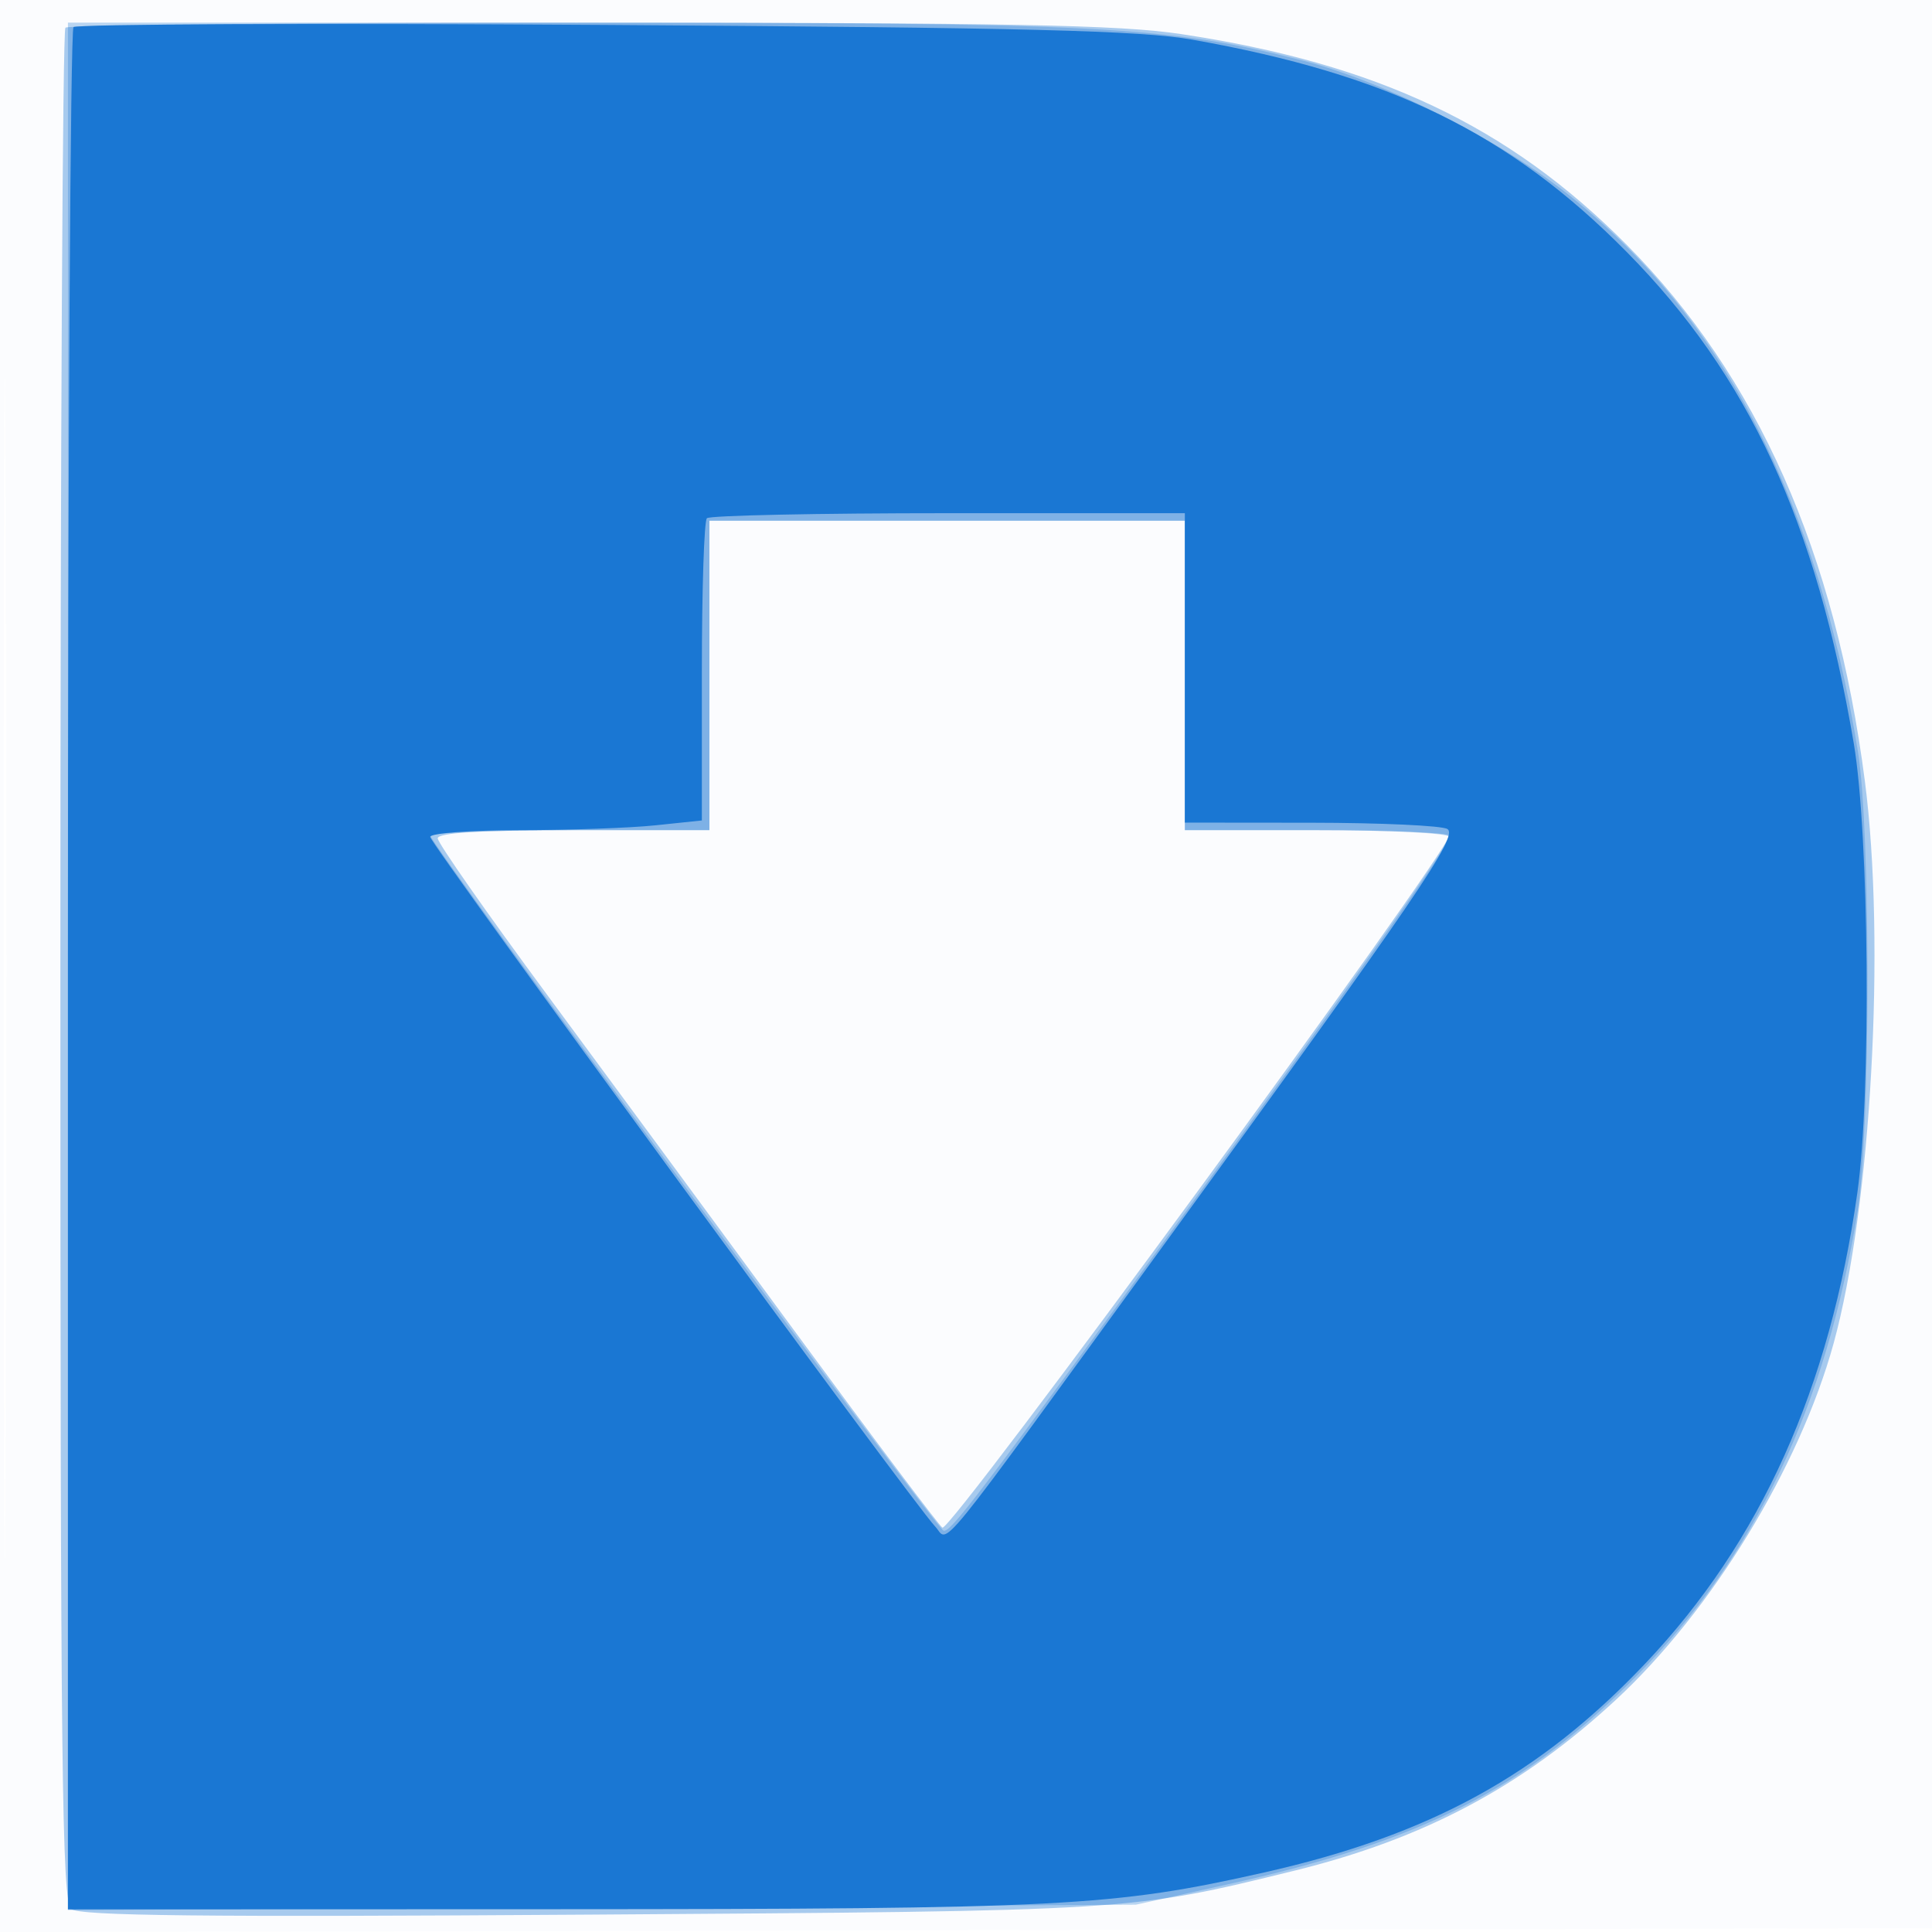 <svg xmlns="http://www.w3.org/2000/svg" width="256" height="256"><path fill-opacity=".016" d="M0 128.004v128.004l128.25-.254 128.25-.254.254-127.75L257.008 0H0v128.004m.485.496c0 70.4.119 99.053.265 63.672.146-35.38.146-92.98 0-128C.604 29.153.485 58.1.485 128.5" fill="#1976D2" fill-rule="evenodd"/><path fill-opacity=".37" d="M8.667 3.667C8.3 4.033 8 60.003 8 128.044c0 106.536.2 123.877 1.442 124.908 1.1.913 17.409 1.09 68.75.746 71.706-.48 71.543-.47 93.308-5.82 17.169-4.22 30.184-11.136 42.614-22.644 12.662-11.723 24.342-30.845 28.851-47.234 4.98-18.103 6.92-52.999 4.14-74.5-3.915-30.288-14.273-53.627-31.519-71.02C199.937 16.698 182.447 8.421 156.5 4.516c-8.156-1.227-22.646-1.505-78.583-1.51-37.721-.003-68.884.294-69.25.661M94 89.5V110H76c-12.263 0-18 .345-18 1.084 0 .596 6.529 9.934 14.51 20.75 7.98 10.816 22.842 31.01 33.027 44.874 10.185 13.864 18.885 25.435 19.334 25.712 1.09.674 67.109-89.487 67.124-91.67.003-.412-7.87-.75-17.495-.75H157V69H94v20.5" fill="#1976D2" fill-rule="evenodd"/><path fill-opacity=".291" d="M9 128.05v125.049l70.75-.358 70.75-.358 12-2.657c25.951-5.745 39.651-12.725 54.421-27.726 15.701-15.947 25.034-35.59 29.222-61.5 1.73-10.708 1.75-50.439.03-61-5.405-33.192-17.698-56.999-37.862-73.325-9.287-7.519-24.692-15.344-35.775-18.171C154.683 3.45 145.952 3 75.449 3H9v125.05M94 89.5V110H75.5c-10.175 0-18.487.338-18.47.75.043 1.093 66.943 91.692 67.982 92.065.916.329 4.39-4.247 32.505-42.815C179.231 130.212 192 112.027 192 110.889c0-.489-7.875-.889-17.5-.889H157V69H94v20.5" fill="#1976D2" fill-rule="evenodd"/><path fill-opacity=".982" d="M9.738 3.595C9.332 4.001 9 60.283 9 128.667V253l64.25-.02c67.666-.02 74.243-.36 94.25-4.867 21.989-4.953 36.534-12.934 50.56-27.743 15.256-16.107 24.405-36.448 28.055-62.37 1.84-13.065 1.562-47.453-.481-59.5-4.987-29.419-13.927-48.762-30.102-65.128C200.01 17.666 184.066 9.874 158 5.255c-6.843-1.213-22.048-1.593-78.012-1.952-38.232-.245-69.844-.113-70.25.292m83.929 65.072C93.3 69.033 93 78.194 93 89.024v19.691l-6.147.643c-3.38.353-11.48.642-18 .642-6.519 0-11.853.403-11.853.895 0 .925 63.936 88.238 66.9 91.36 1.958 2.063-.932 5.624 30.643-37.755 33.245-45.673 38.725-53.713 37.246-54.651-.709-.45-8.826-.825-18.039-.834L157 109V68h-31.333c-17.234 0-31.634.3-32 .667" fill="#1976D2" fill-rule="evenodd"/></svg>